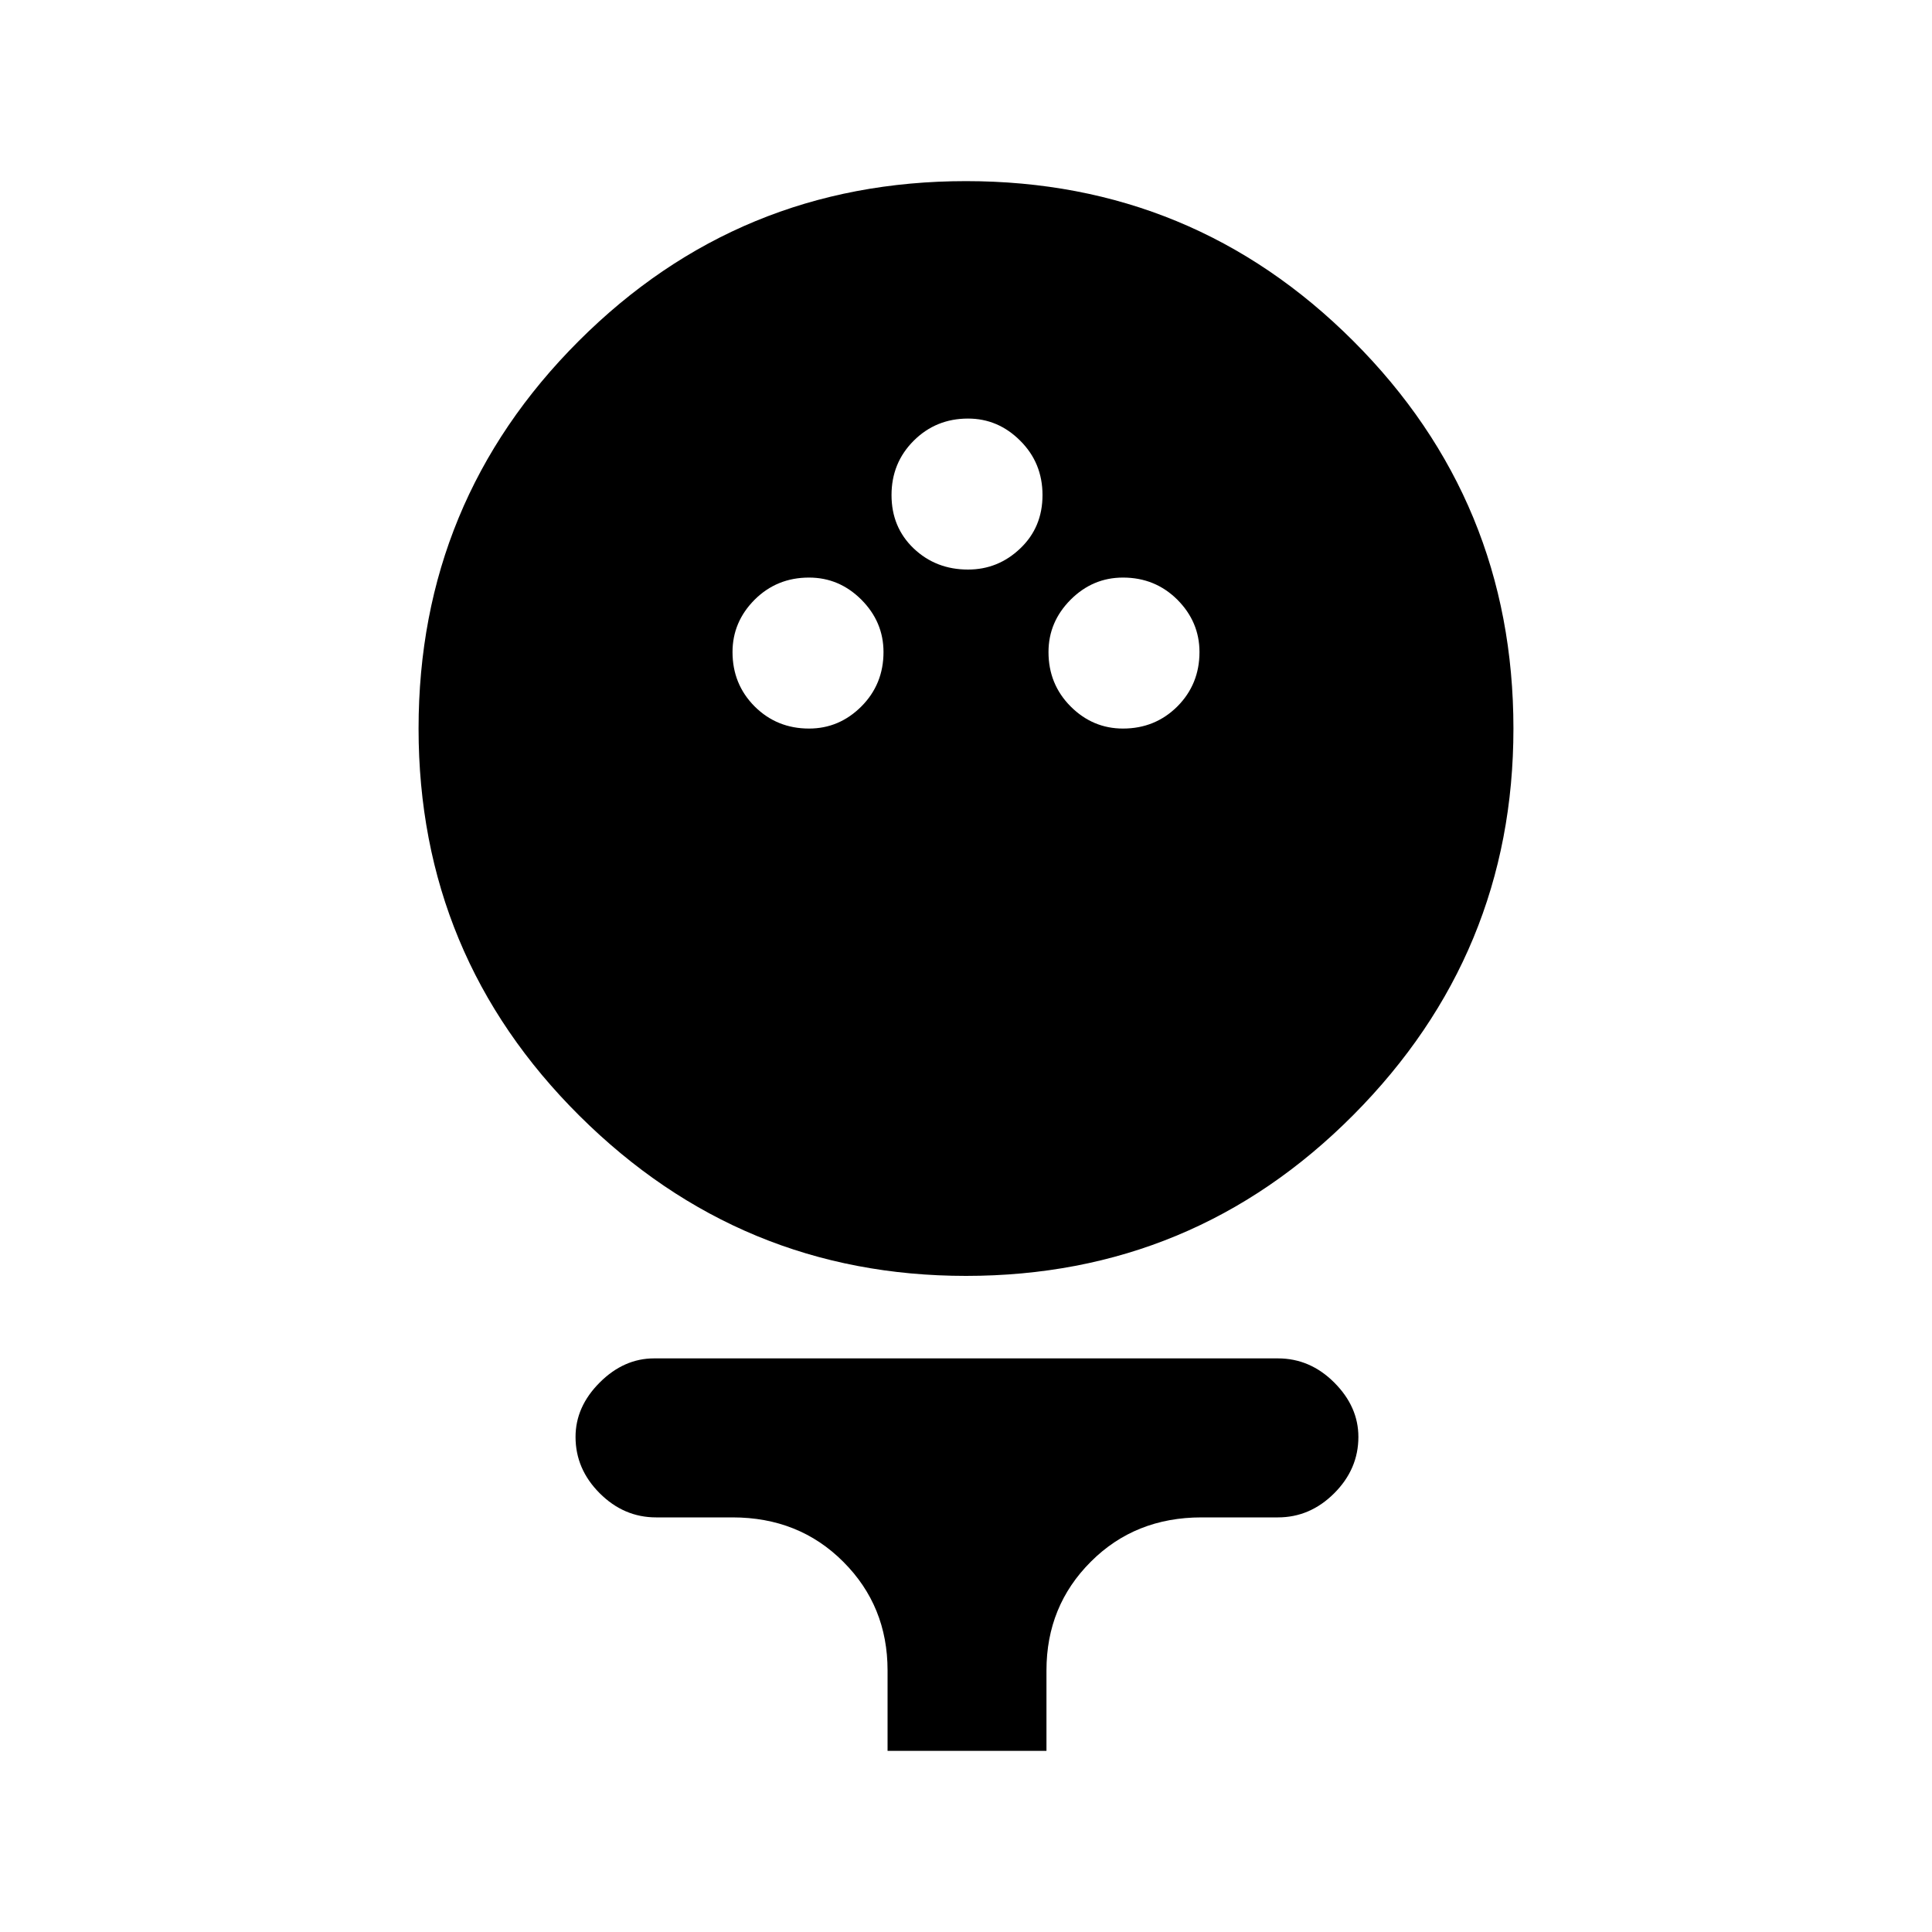 <svg xmlns="http://www.w3.org/2000/svg" height="20" width="20"><path d="M10 13.208Q7.667 13.208 6 11.552Q4.333 9.896 4.333 7.542Q4.333 5.188 5.99 3.531Q7.646 1.875 10 1.875Q12.354 1.875 14.01 3.531Q15.667 5.188 15.667 7.542Q15.667 9.875 14.01 11.542Q12.354 13.208 10 13.208ZM8.375 7.542Q8.688 7.542 8.917 7.313Q9.146 7.083 9.146 6.75Q9.146 6.438 8.917 6.208Q8.688 5.979 8.375 5.979Q8.042 5.979 7.812 6.208Q7.583 6.438 7.583 6.75Q7.583 7.083 7.812 7.313Q8.042 7.542 8.375 7.542ZM11.625 7.542Q11.958 7.542 12.188 7.313Q12.417 7.083 12.417 6.75Q12.417 6.438 12.188 6.208Q11.958 5.979 11.625 5.979Q11.312 5.979 11.083 6.208Q10.854 6.438 10.854 6.75Q10.854 7.083 11.083 7.313Q11.312 7.542 11.625 7.542ZM10.021 5.896Q10.333 5.896 10.562 5.677Q10.792 5.458 10.792 5.125Q10.792 4.792 10.562 4.563Q10.333 4.333 10.021 4.333Q9.688 4.333 9.458 4.563Q9.229 4.792 9.229 5.125Q9.229 5.458 9.458 5.677Q9.688 5.896 10.021 5.896ZM9.188 18.125V17.292Q9.188 16.625 8.729 16.167Q8.271 15.708 7.583 15.708H6.792Q6.458 15.708 6.208 15.458Q5.958 15.208 5.958 14.875Q5.958 14.562 6.208 14.312Q6.458 14.062 6.771 14.062H13.229Q13.562 14.062 13.812 14.312Q14.062 14.562 14.062 14.875Q14.062 15.208 13.812 15.458Q13.562 15.708 13.229 15.708H12.438Q11.75 15.708 11.292 16.167Q10.833 16.625 10.833 17.292V18.125Z"/></svg>